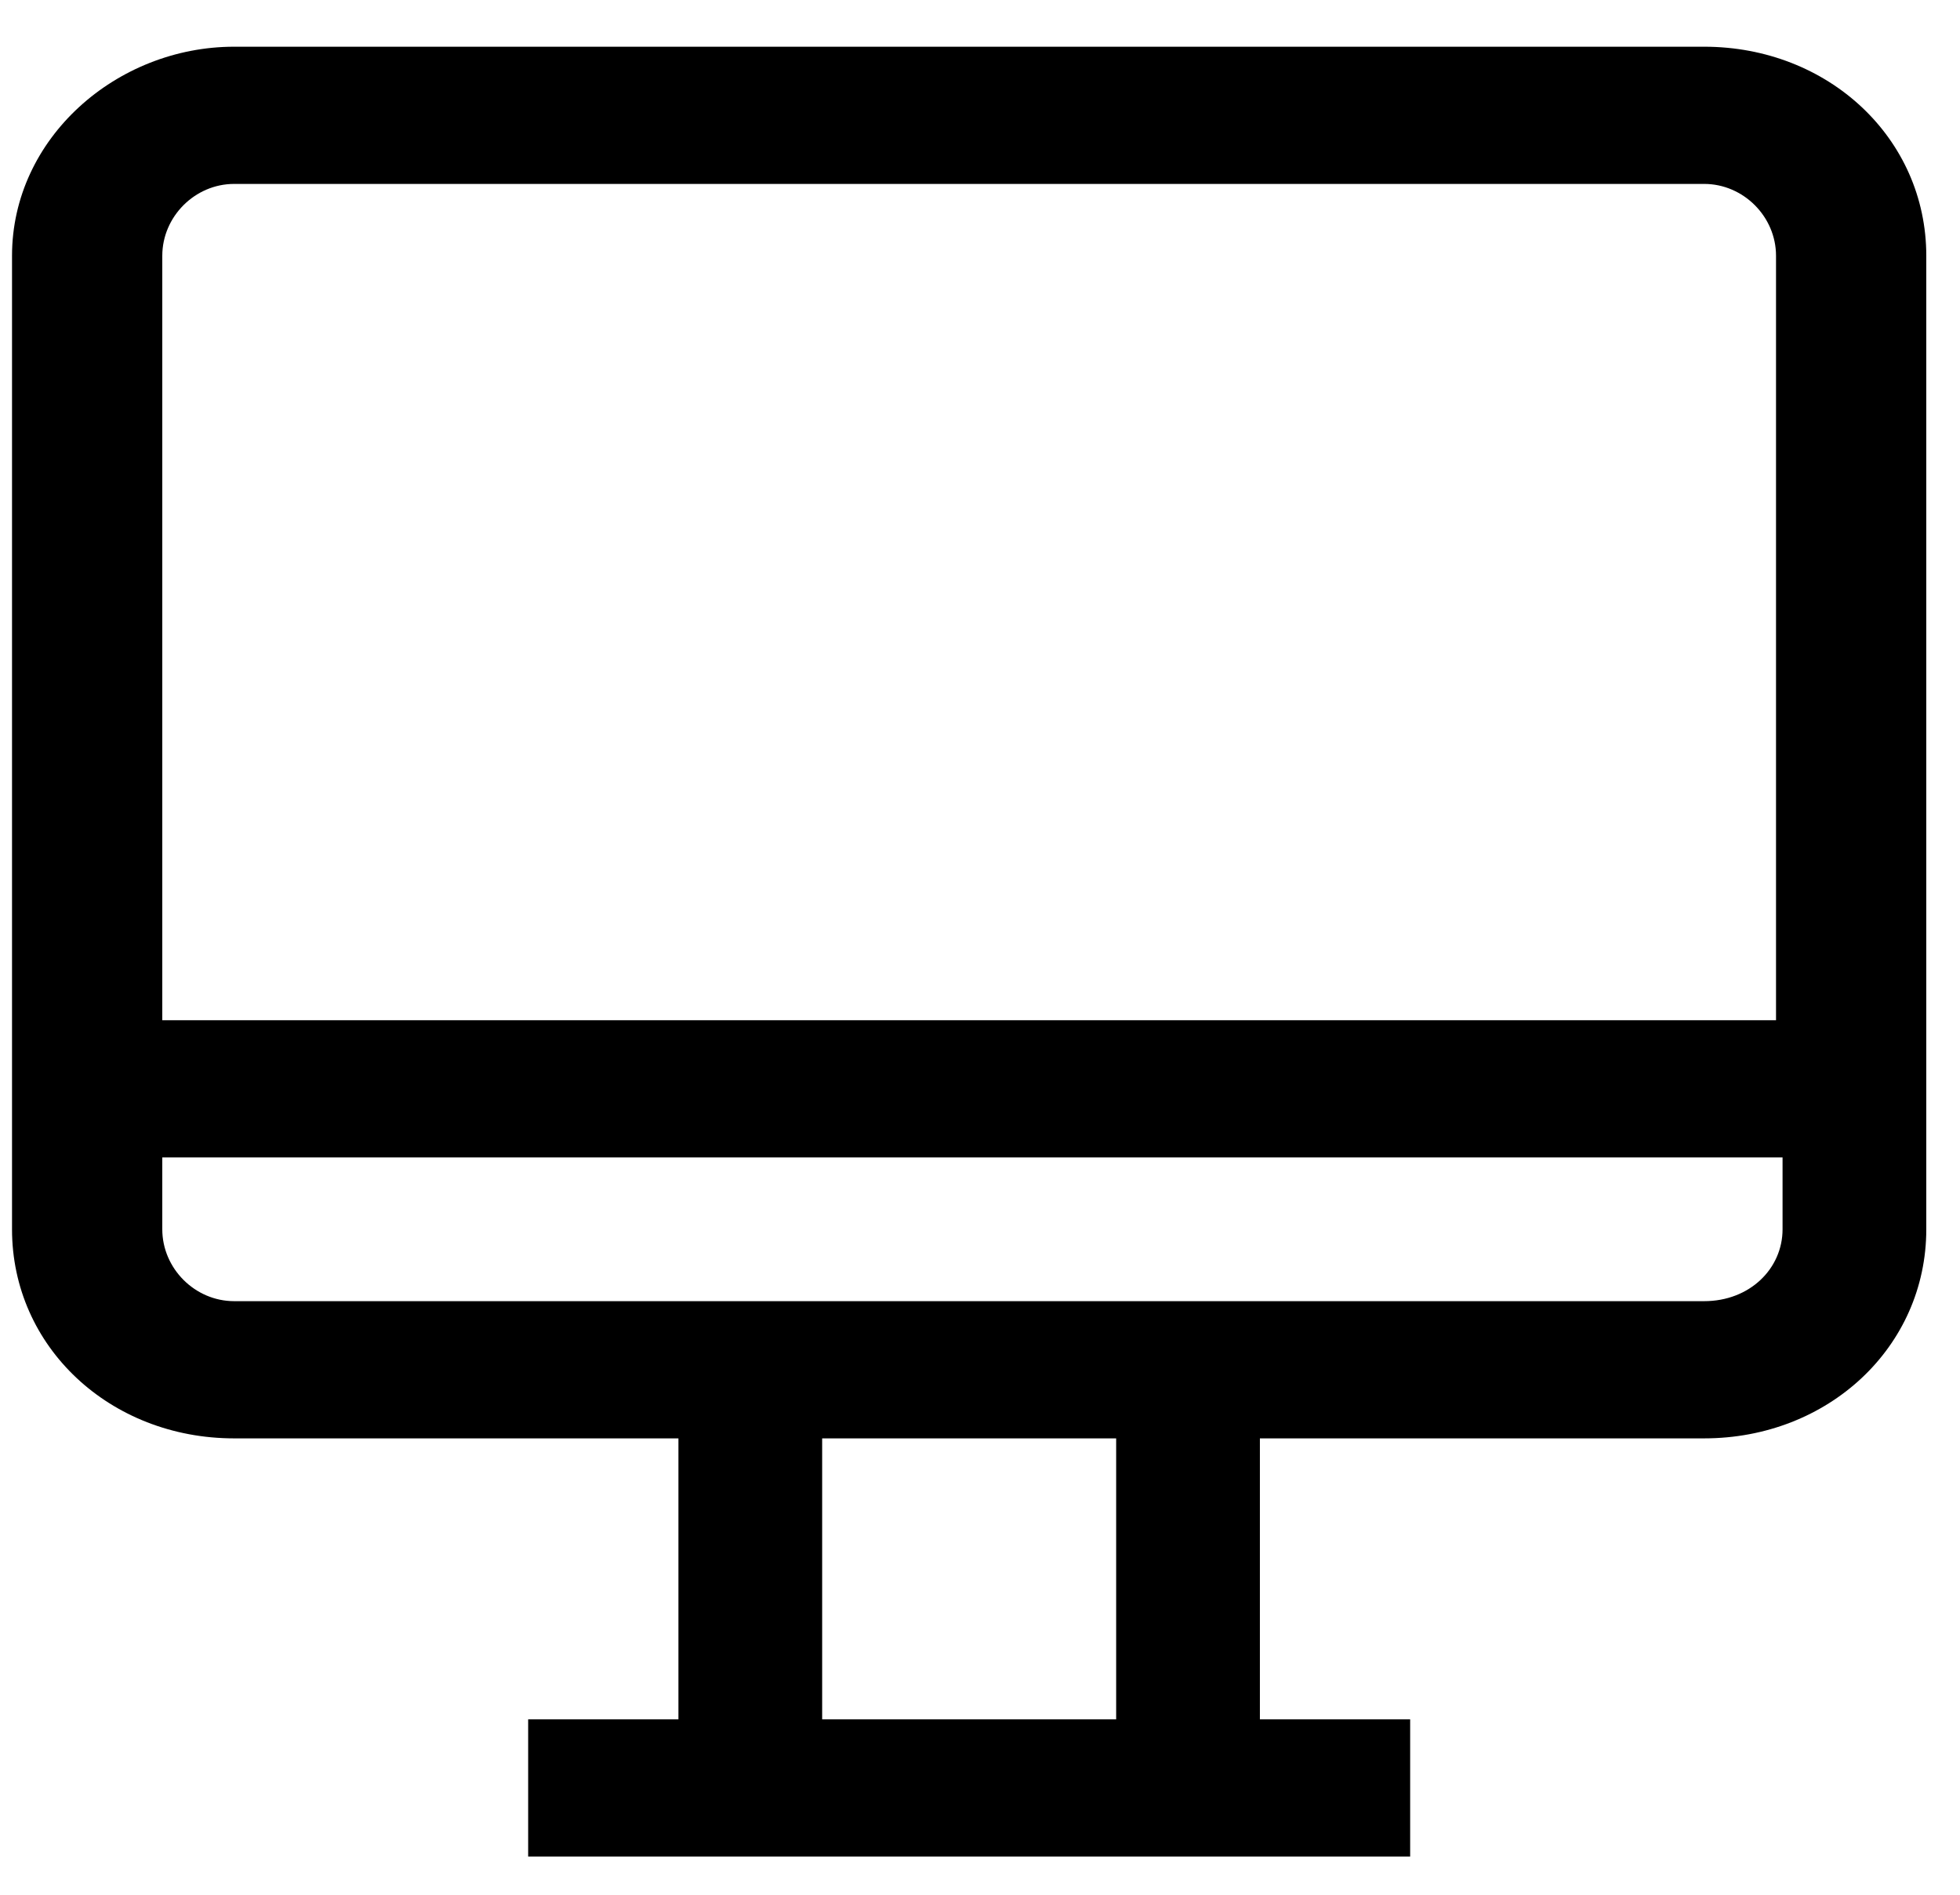 <?xml version="1.0" encoding="utf-8"?>
<!-- Generator: Adobe Illustrator 22.0.1, SVG Export Plug-In . SVG Version: 6.00 Build 0)  -->
<!DOCTYPE svg PUBLIC "-//W3C//DTD SVG 1.1//EN" "http://www.w3.org/Graphics/SVG/1.1/DTD/svg11.dtd">
<svg version="1.1" id="Слой_1" xmlns="http://www.w3.org/2000/svg" xmlns:xlink="http://www.w3.org/1999/xlink" x="0px" y="0px"
	 viewBox="0 0 30 29" style="enable-background:new 0 0 30 29;" xml:space="preserve">
<title>Shape</title>
<desc>Created with Sketch.</desc>
<g id="Account-Copy">
	<g id="Account-9" transform="translate(-477, -303)">
		<g id="Group-Copy-2" transform="translate(416, 264)">
			<g id="cloud-computing-2" transform="translate(61, 39)">
				<g id="Group" transform="translate(0.084, 0.715)">
					<g id="Shape">
						<g>
							<path id="path-2" d="M26,0H3.5C1.7,0,0.1,1.4,0.1,3.2v14.9c0,1.8,1.5,3.2,3.4,3.2h6.8v4.3H8v2.1h13.5v-2.1h-2.3v-4.3H26
								c1.9,0,3.4-1.4,3.4-3.2V3.2C29.4,1.4,27.9,0,26,0z M3.5,2.1H26c0.6,0,1.1,0.5,1.1,1.1v11.7H2.4V3.2C2.4,2.6,2.9,2.1,3.5,2.1z
								 M17,25.6h-4.5v-4.3H17V25.6z M26,19.2H3.5c-0.6,0-1.1-0.5-1.1-1.1v-1.1h24.8v1.1C27.2,18.7,26.7,19.2,26,19.2z"/>
						</g>
					</g>
				</g>
			</g>
		</g>
	</g>
</g>
</svg>
